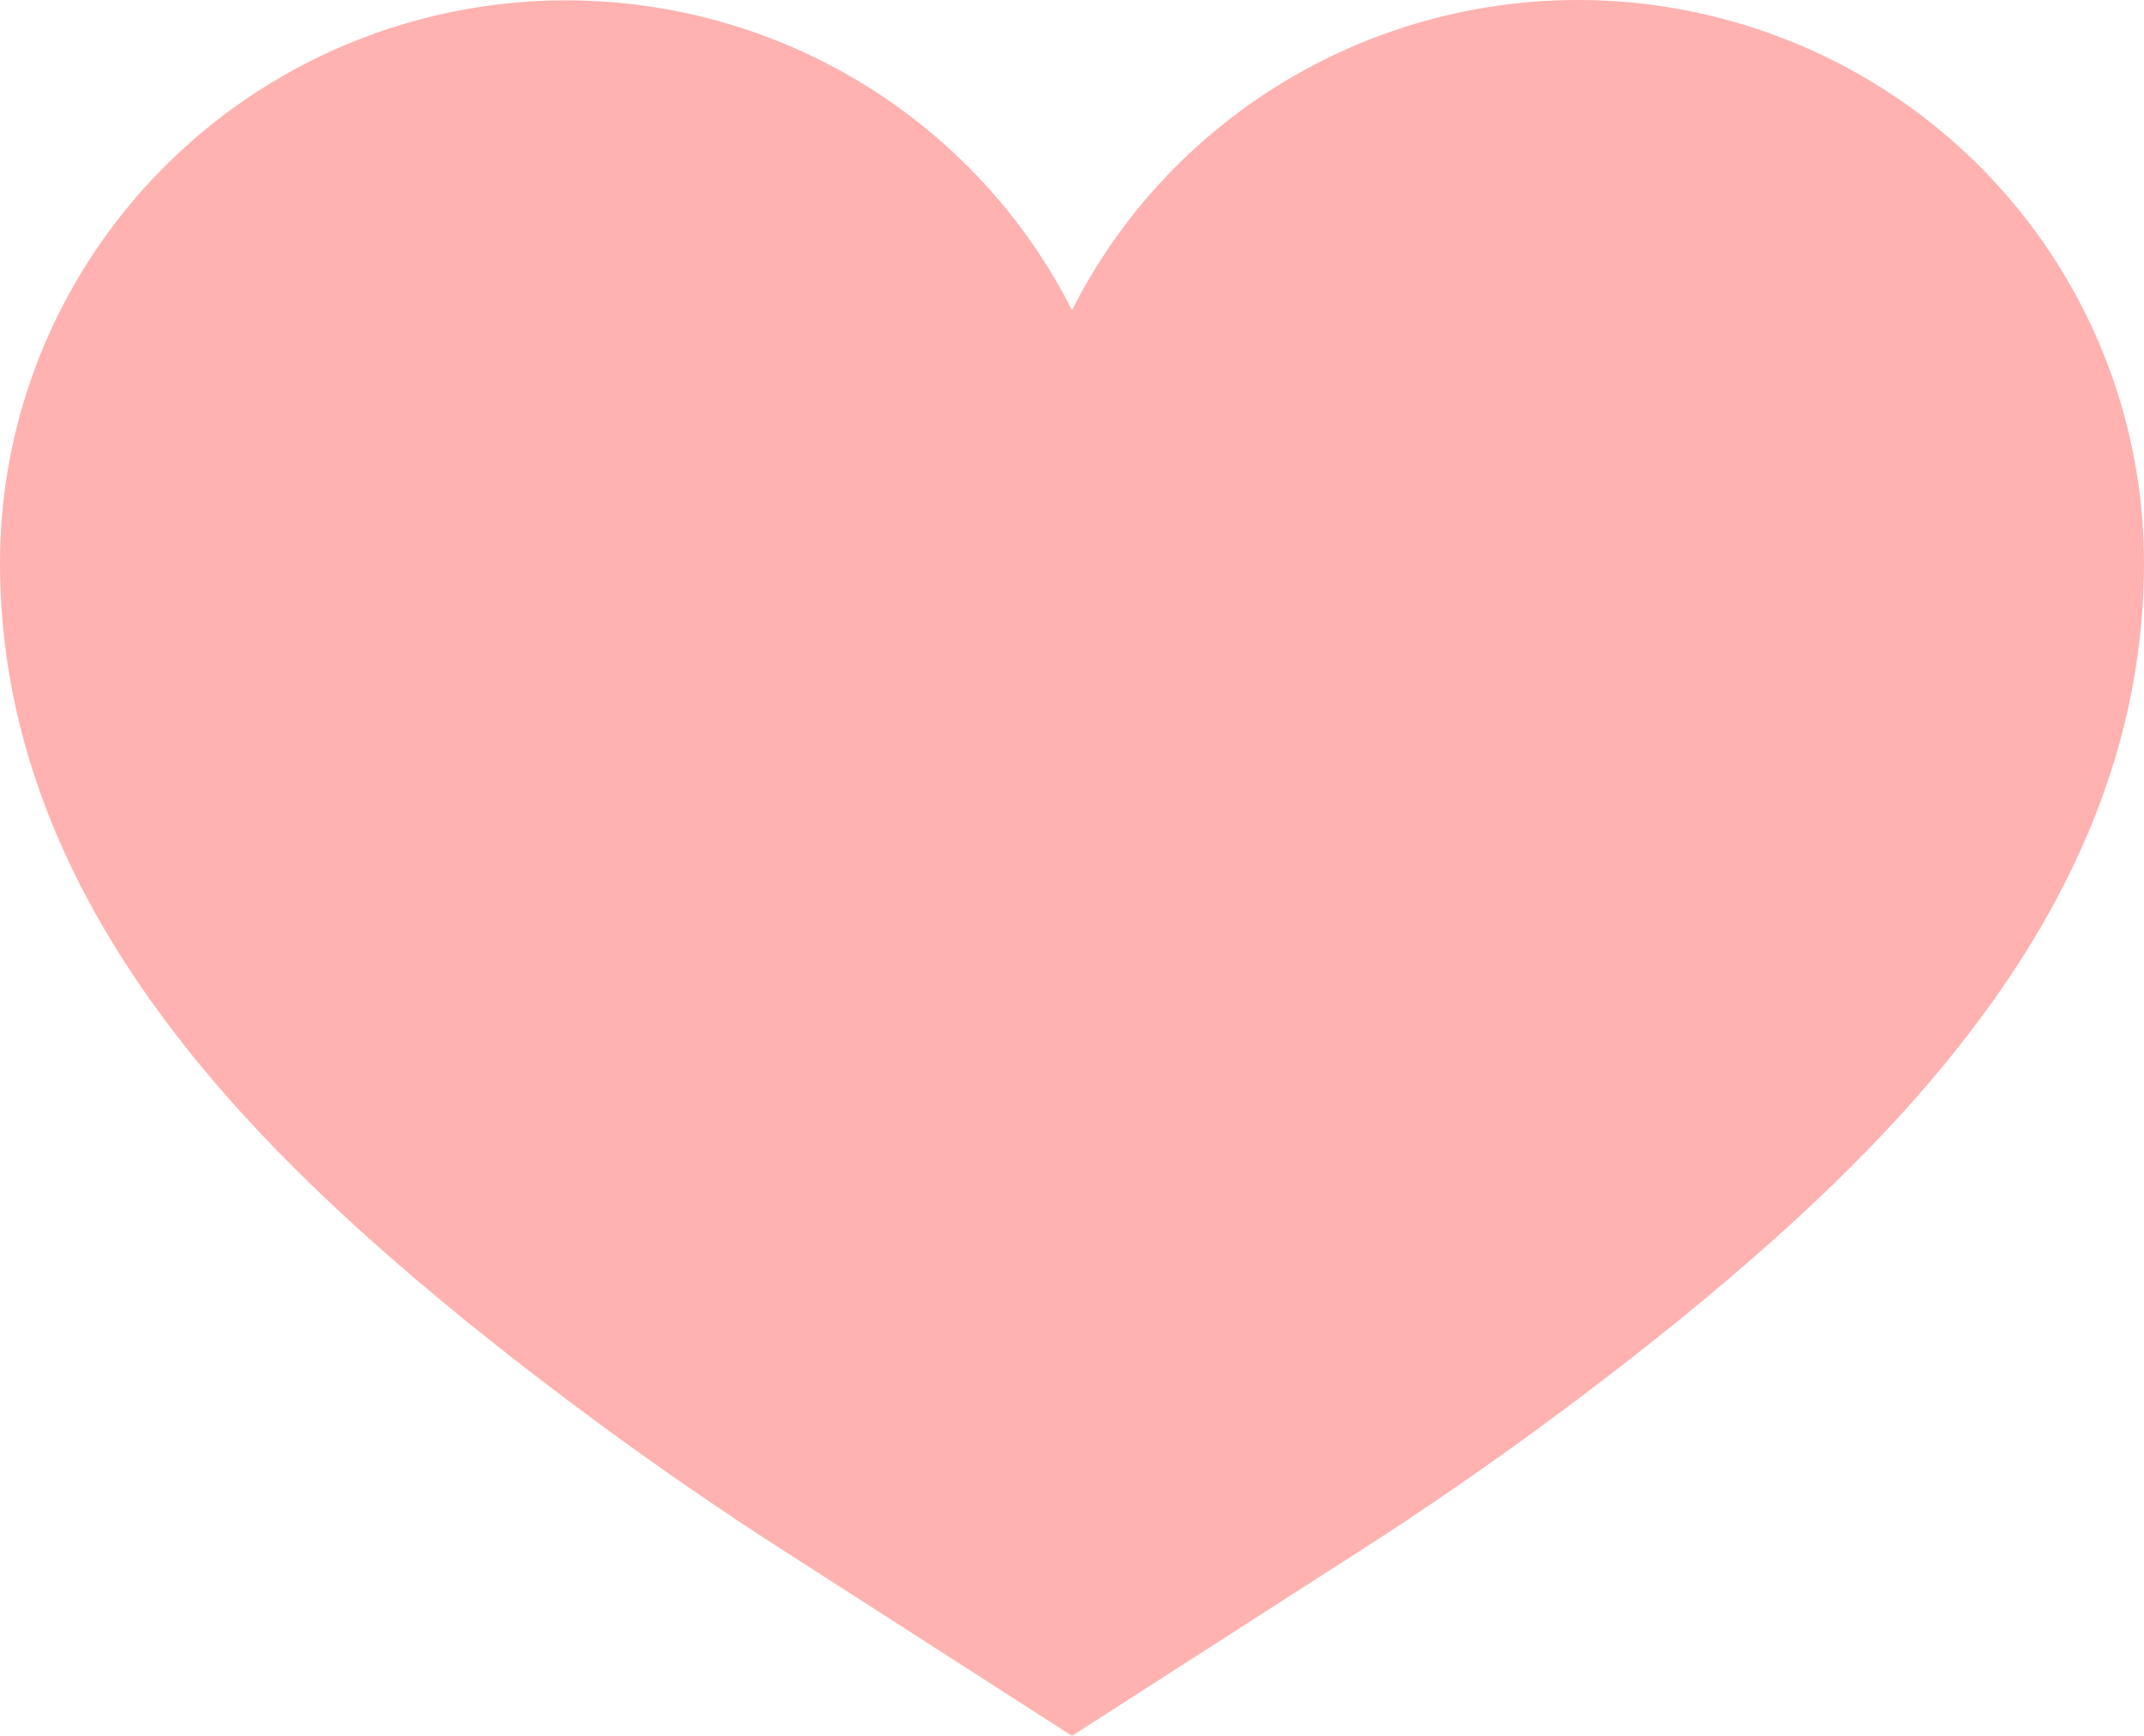 <svg width="21" height="17" viewBox="0 0 21 17" fill="none" xmlns="http://www.w3.org/2000/svg">
<path d="M10.5 17L7.489 15.066C6.455 14.391 5.456 13.662 4.498 12.883C2.405 11.17 0 8.784 0 5.514C0 4.273 0.422 3.069 1.196 2.097C1.97 1.124 3.051 0.439 4.265 0.152C5.48 -0.134 6.755 -0.005 7.887 0.518C9.018 1.042 9.939 1.929 10.5 3.037C11.061 1.928 11.981 1.04 13.113 0.516C14.244 -0.008 15.521 -0.138 16.735 0.149C17.95 0.436 19.032 1.121 19.806 2.095C20.58 3.068 21 4.273 21 5.514C21 8.784 18.596 11.17 16.502 12.883C15.544 13.662 14.546 14.391 13.511 15.066L10.5 17Z" fill="#FFB2B0"/>
</svg>
